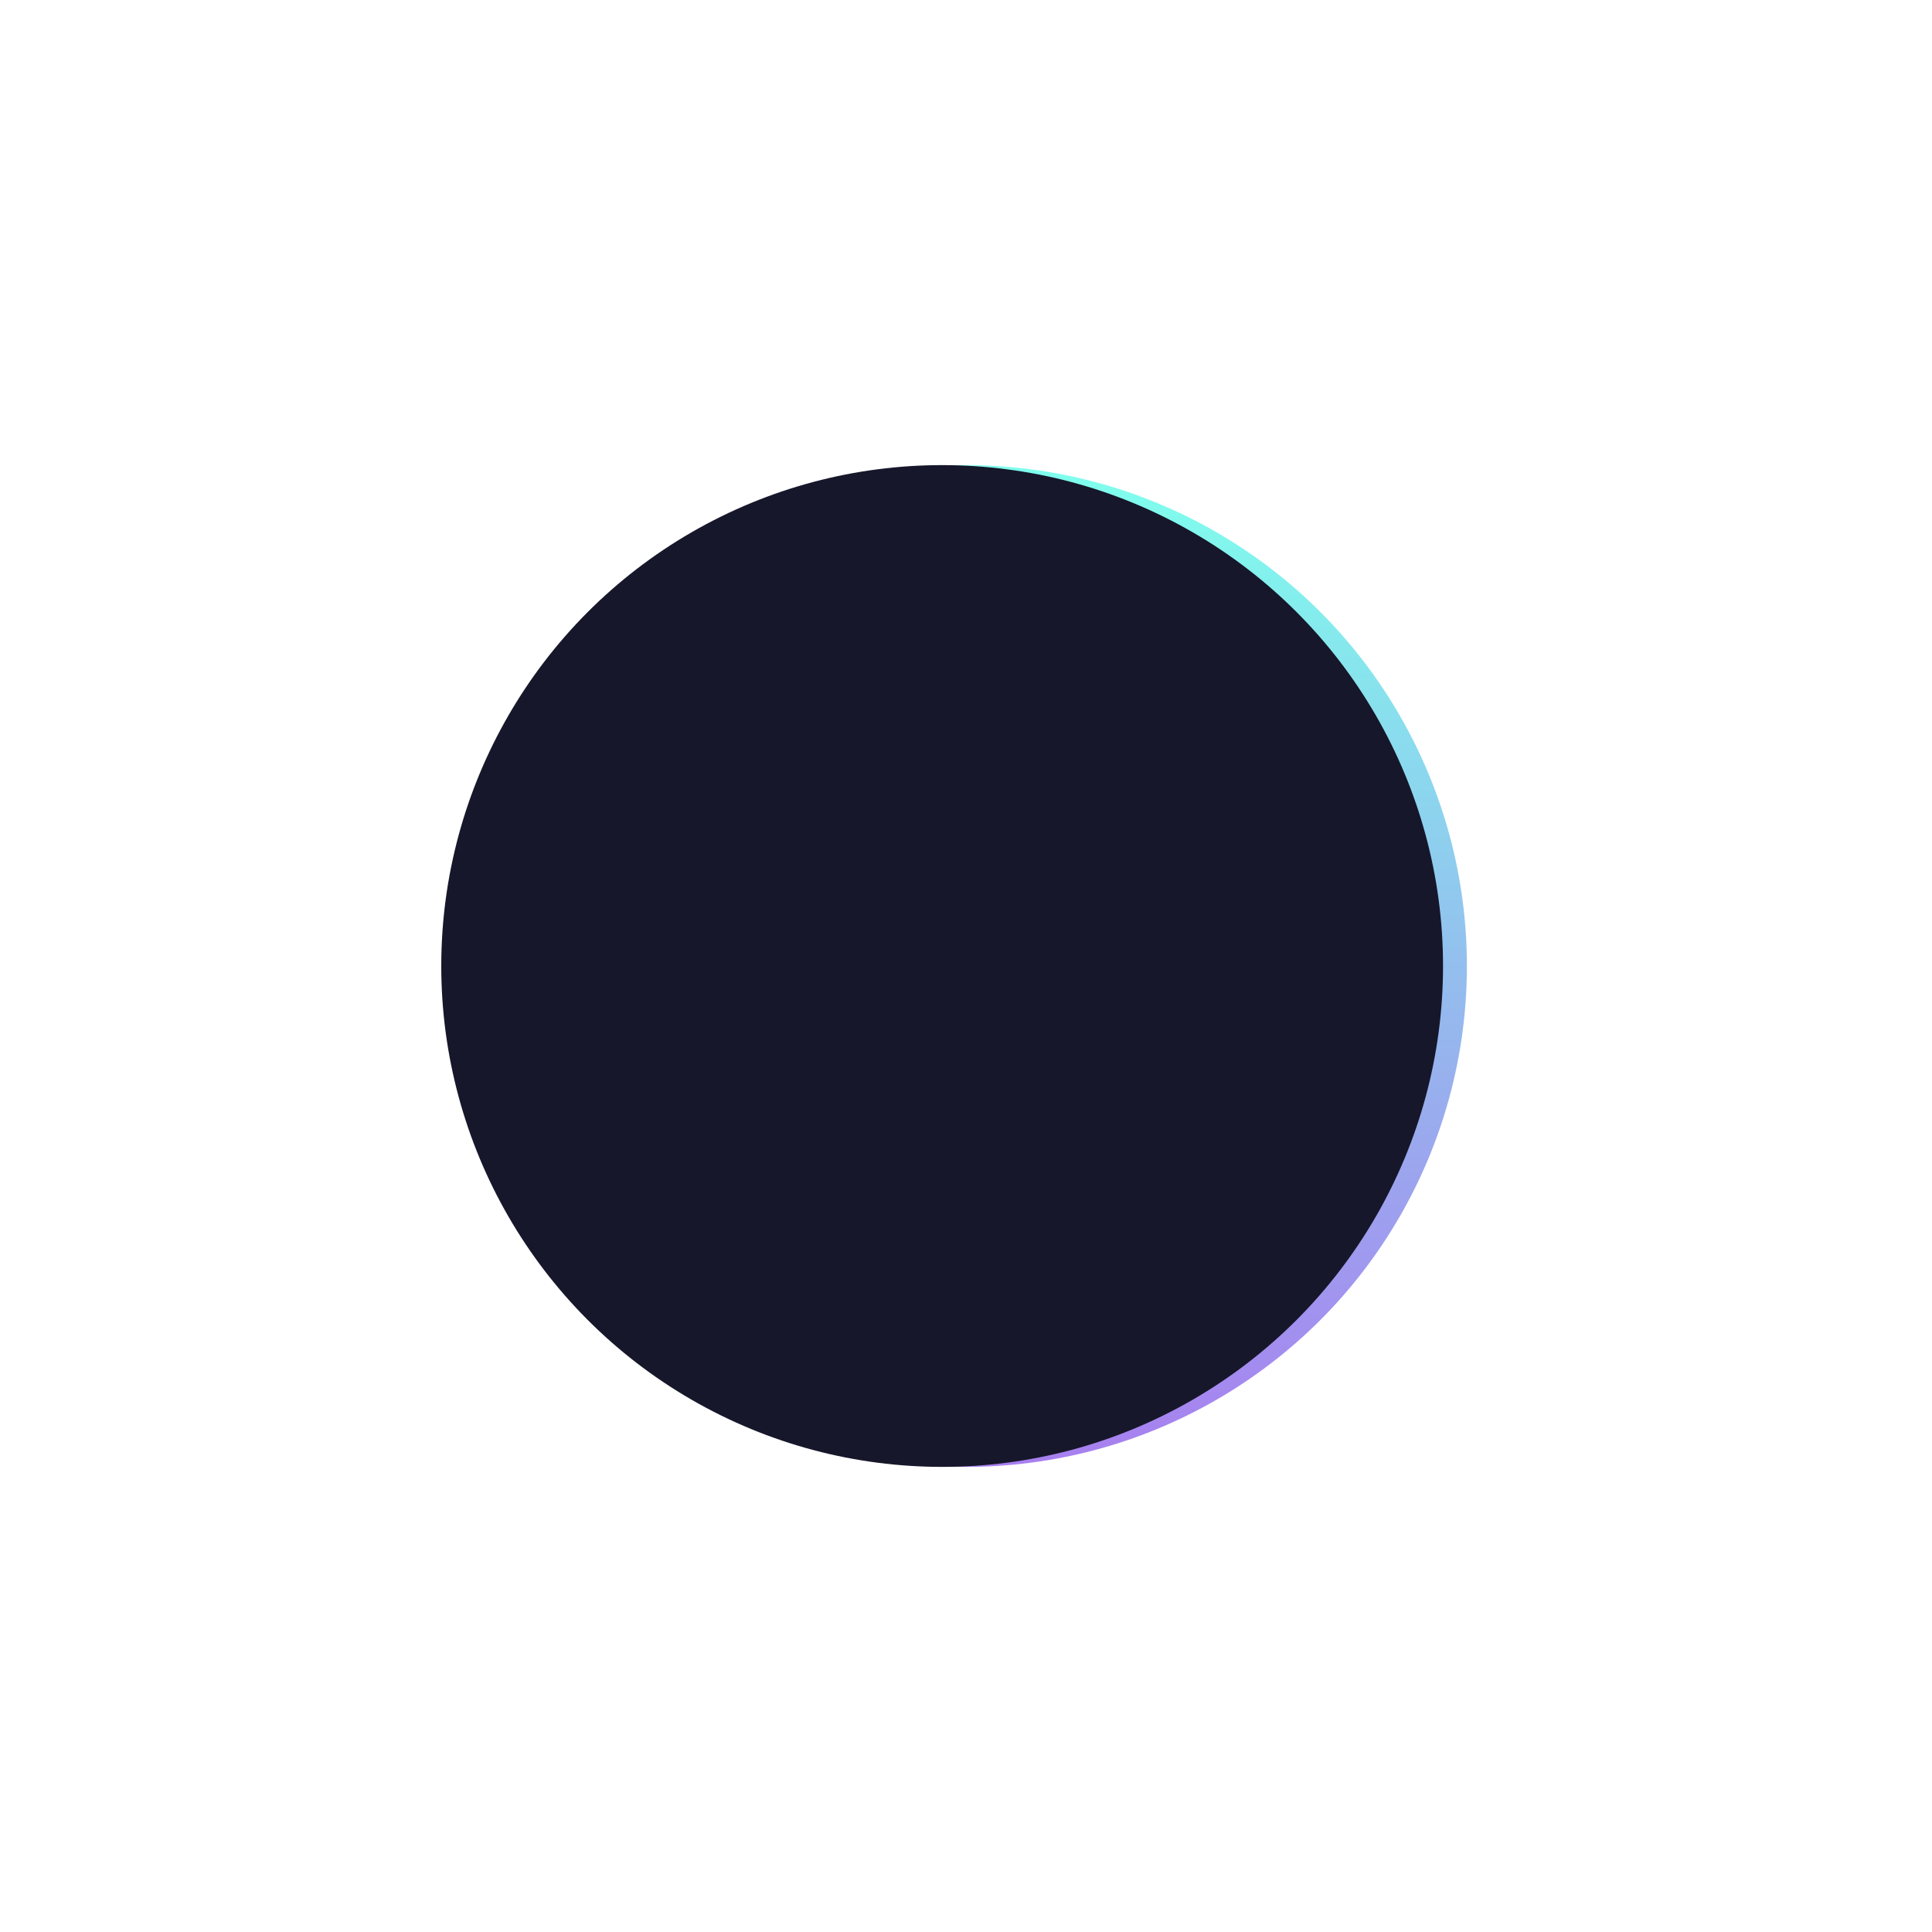 <svg xmlns="http://www.w3.org/2000/svg" xmlns:xlink="http://www.w3.org/1999/xlink" width="162" height="162" viewBox="0 0 162 162">
  <defs>
    <linearGradient id="linear-gradient" x1="0.5" x2="0.5" y2="1" gradientUnits="objectBoundingBox">
      <stop offset="0" stop-color="#00ffdc"/>
      <stop offset="1" stop-color="#5101e0"/>
    </linearGradient>
  </defs>
  <g id="Group_1009" data-name="Group 1009" transform="translate(-12 -196)">
    <path id="Path_1190" data-name="Path 1190" d="M0,0H102.234V102.234H0Z" transform="translate(40.883 225.883)" fill="none"/>
    <circle id="Ellipse_23" data-name="Ellipse 23" cx="42" cy="42" r="42" transform="translate(51 235)" opacity="0.5" fill="url(#linear-gradient)"/>
    <circle id="Ellipse_22" data-name="Ellipse 22" cx="42" cy="42" r="42" transform="translate(49 235)" fill="#16172a"/>
  </g>
</svg>
